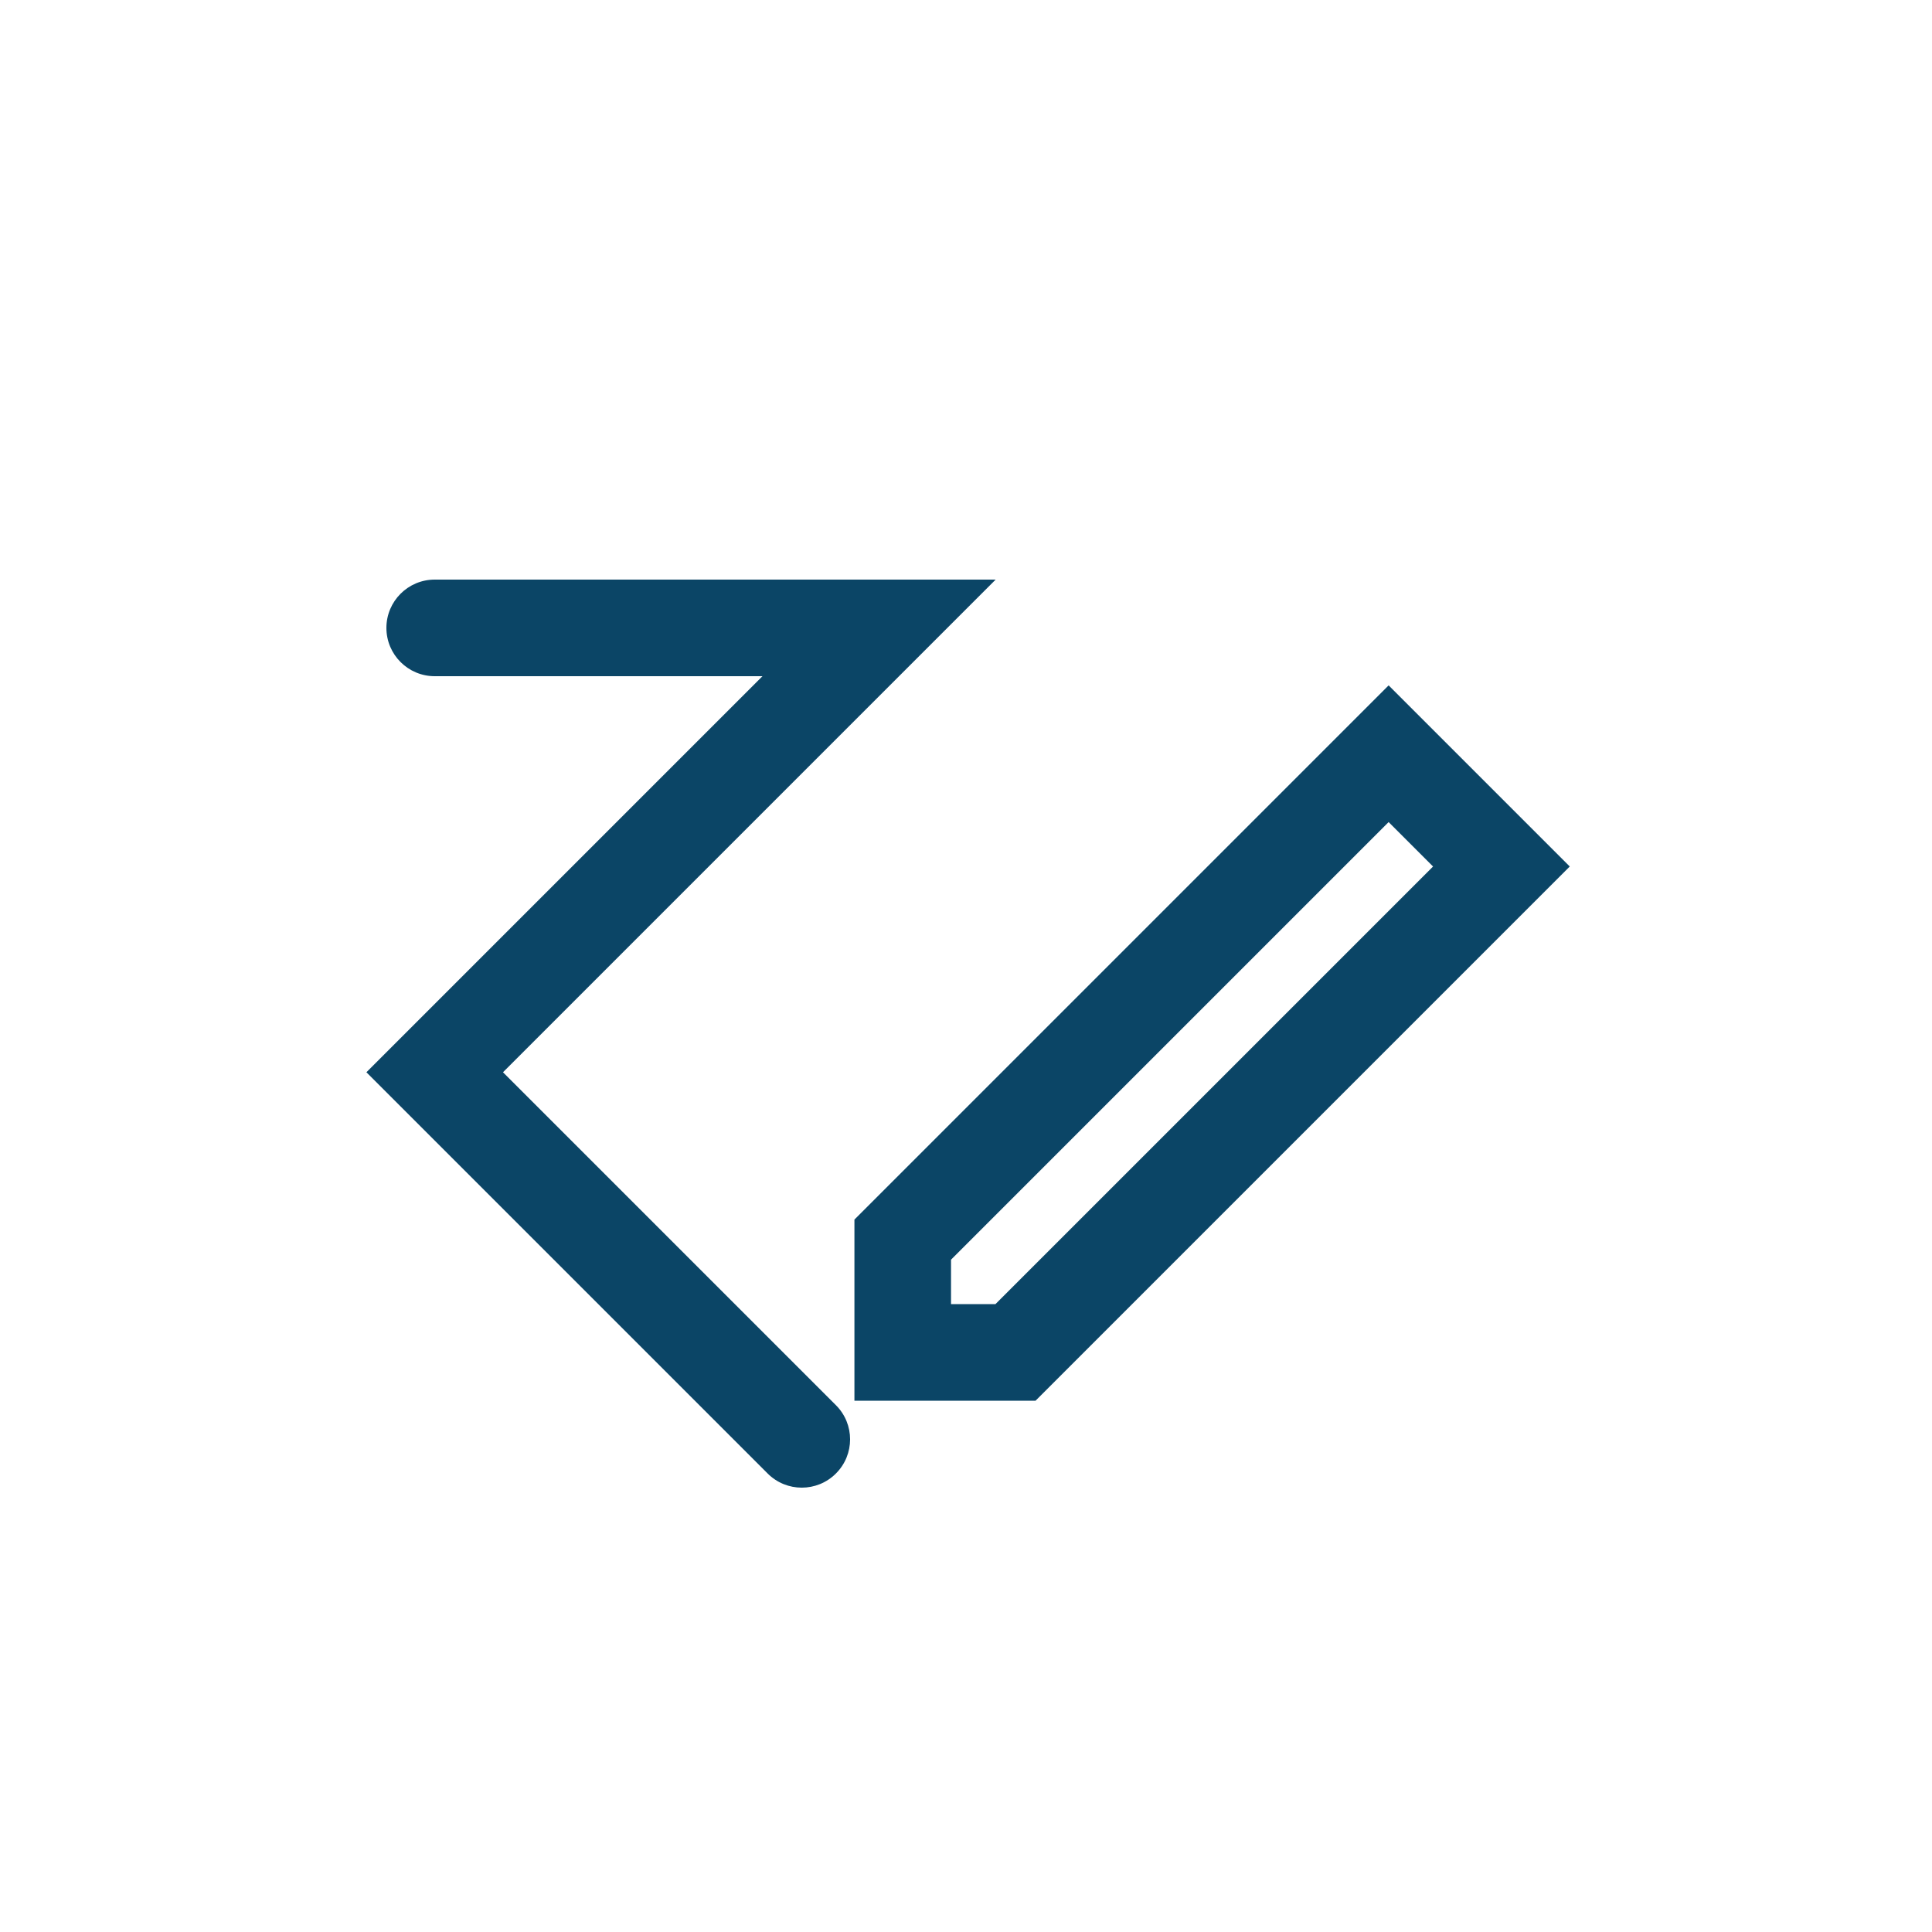 <svg
  width="40"
  height="40"
  viewbox="0 0 40 40"
  fill="#0B4566"
  xmlns="http://www.w3.org/2000/svg"
>
  <path d="M8 13C8 13.552 8.448 14 9 14H15.786L7.586 22.2L15.893 30.507C16.283 30.898 16.917 30.898 17.307 30.507C17.698 30.117 17.698 29.483 17.307 29.093L10.414 22.2L20.614 12H9C8.448 12 8 12.448 8 13Z"/>
  <path fill-rule="evenodd" clip-rule="evenodd" d="M17.69 25.25L28.75 14.19L32.5 17.94L21.44 29H17.69V25.25ZM29.67 17.94L28.75 17.02L19.69 26.08V27H20.61L29.67 17.94Z" />
</svg>
